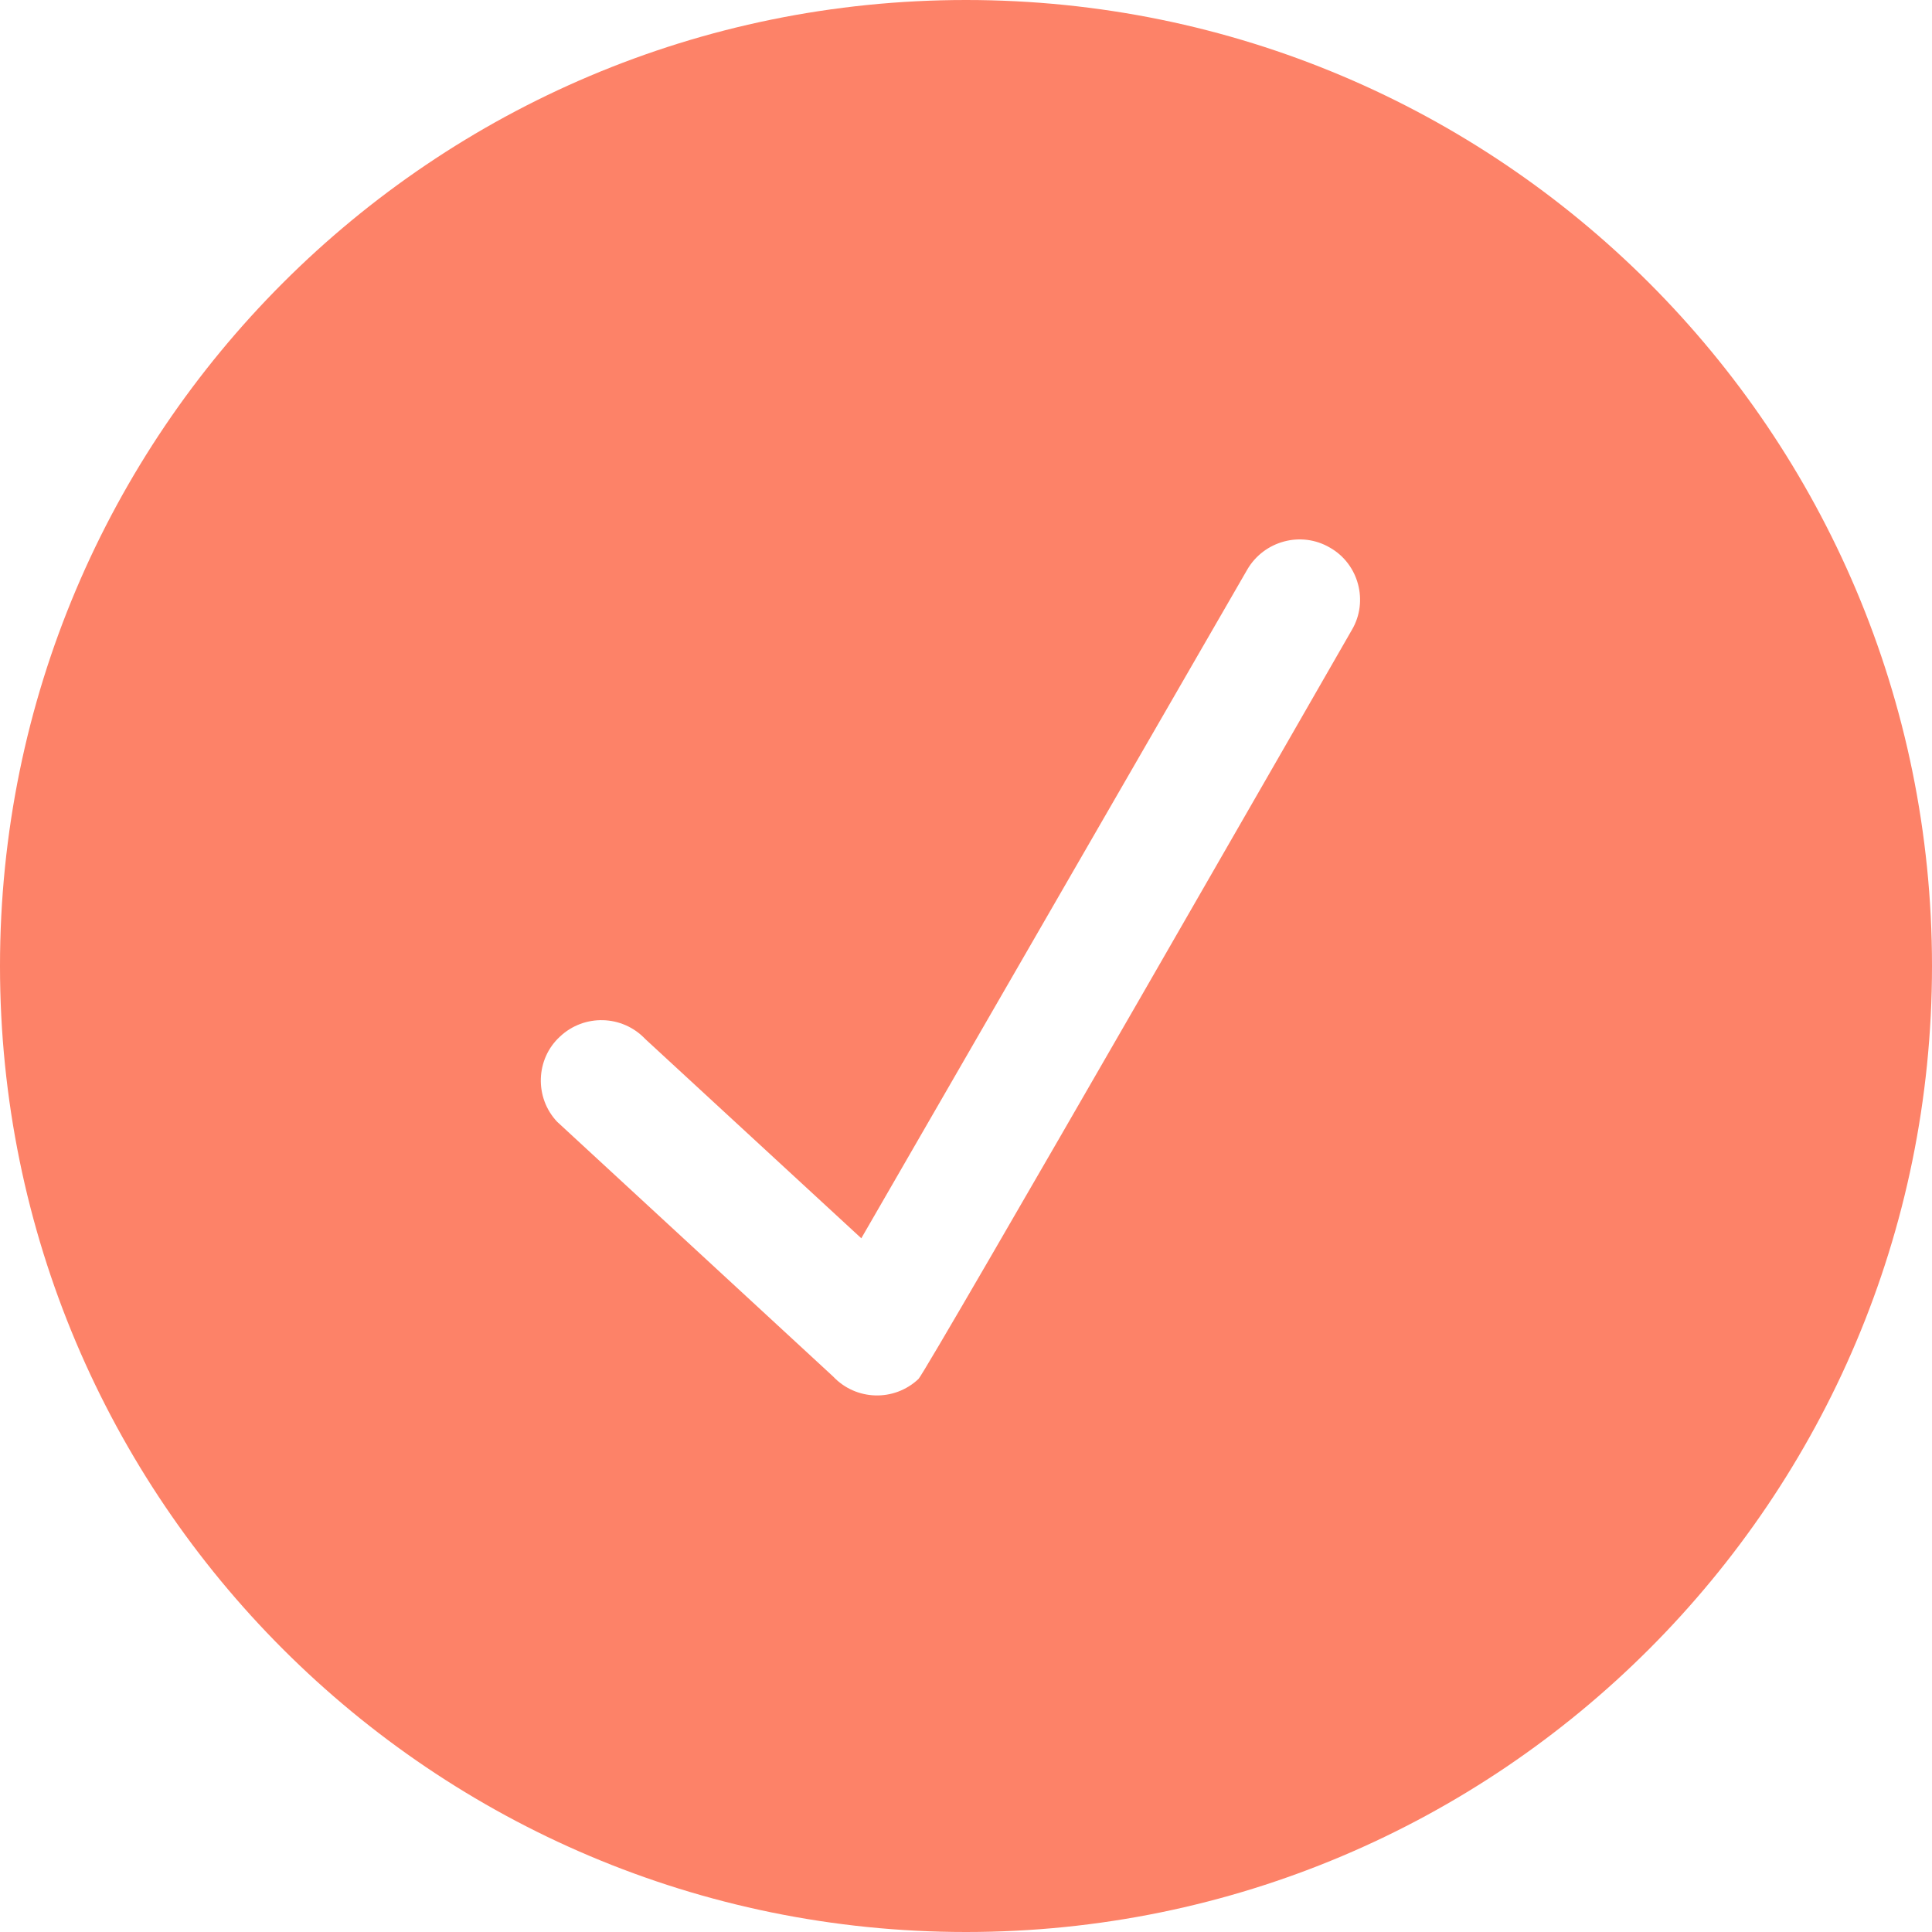 <?xml version="1.0" encoding="UTF-8"?>
<svg width="32px" height="32px" viewBox="0 0 32 32" version="1.1" xmlns="http://www.w3.org/2000/svg" xmlns:xlink="http://www.w3.org/1999/xlink">
    <!-- Generator: sketchtool 52.6 (67491) - http://www.bohemiancoding.com/sketch -->
    <title>6439BEAB-E647-43A3-A1EA-454263055289</title>
    <desc>Created with sketchtool.</desc>
    <g id="Main-pages" stroke="none" stroke-width="1" fill="none" fill-rule="evenodd">
        <g id="Teacher-CourseGroup_Homepage" transform="translate(-357, -614)" fill="#fd8268">
            <g id="Course-Schedule" transform="translate(320, 460)">
                <g id="Title-+-Segment" transform="translate(0, 26)">
                    <g id="15-sept" transform="translate(0, 61)">
                        <path d="M59.027,76.07 C58.548,75.79 57.937,75.96 57.661,76.43 L51.266,87.51 L47.688,84.21 C47.31,83.81 46.677,83.79 46.274,84.17 C45.871,84.54 45.85,85.18 46.228,85.58 L50.8,89.8 C51.177,90.2 51.81,90.22 52.213,89.84 C52.335,89.73 59.393,77.43 59.393,77.43 C59.669,76.96 59.505,76.34 59.027,76.07 L59.027,76.07 Z M53,67 C44.164,67 37,74.16 37,83 C37,91.84 44.164,99 53,99 C61.836,99 69,91.84 69,83 C69,74.16 61.836,67 53,67 L53,67 Z" id="complete"></path>
                    </g>
                </g>
            </g>
        </g>
    </g>
</svg>